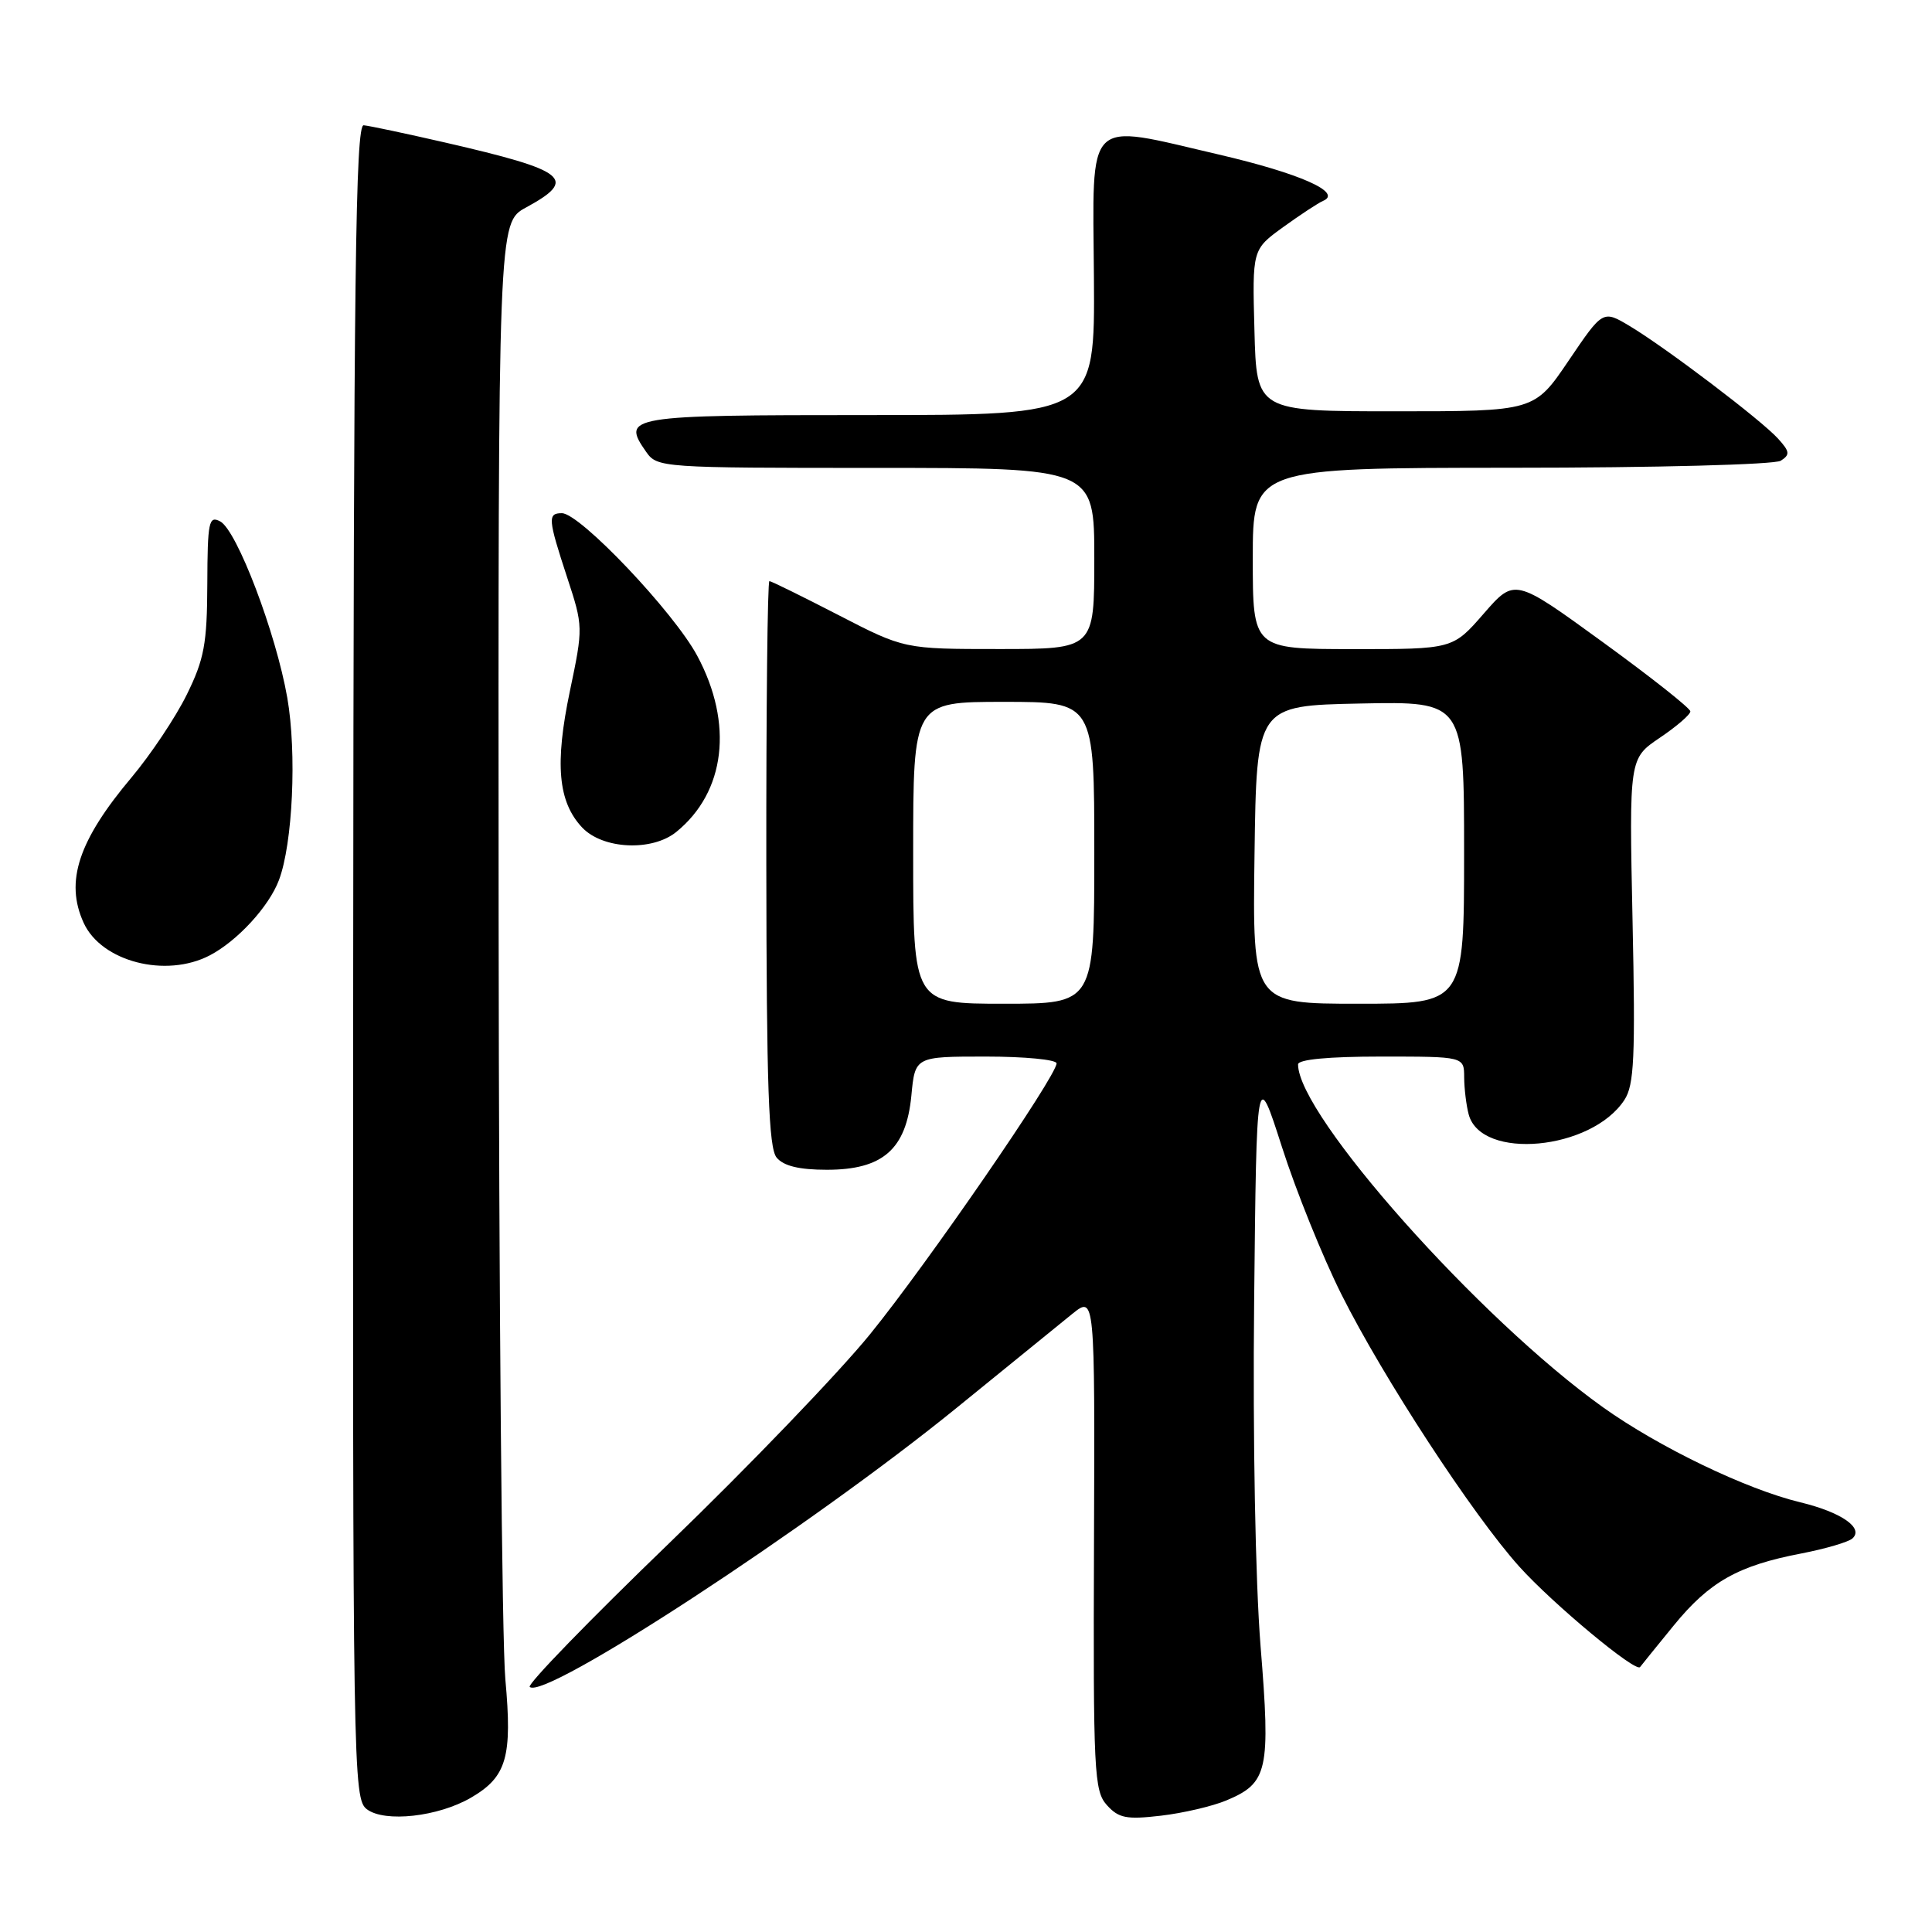 <?xml version="1.0" encoding="UTF-8" standalone="no"?>
<!DOCTYPE svg PUBLIC "-//W3C//DTD SVG 1.1//EN" "http://www.w3.org/Graphics/SVG/1.1/DTD/svg11.dtd" >
<svg xmlns="http://www.w3.org/2000/svg" xmlns:xlink="http://www.w3.org/1999/xlink" version="1.1" viewBox="0 0 256 256">
 <g >
 <path fill="currentColor"
d=" M 62.41 238.20 C 67.15 235.44 67.90 232.82 66.96 222.50 C 66.51 217.55 66.11 172.10 66.07 121.50 C 66.01 29.50 66.01 29.50 69.69 27.50 C 76.60 23.74 75.20 22.62 59.00 18.89 C 53.77 17.69 48.91 16.66 48.19 16.60 C 47.11 16.52 46.86 36.48 46.80 127.42 C 46.73 234.93 46.79 238.37 48.62 239.74 C 50.99 241.52 58.07 240.73 62.41 238.20 Z  M 162.49 238.57 C 168.01 236.26 168.37 234.63 167.03 218.11 C 166.35 209.59 165.99 190.57 166.18 172.50 C 166.50 141.50 166.50 141.50 169.87 152.00 C 171.72 157.78 175.26 166.55 177.74 171.50 C 183.26 182.53 195.15 200.73 201.32 207.59 C 205.76 212.52 216.77 221.68 217.32 220.89 C 217.47 220.68 219.49 218.19 221.79 215.37 C 226.52 209.58 230.30 207.45 238.70 205.84 C 241.89 205.22 244.93 204.33 245.46 203.85 C 246.99 202.46 243.99 200.38 238.54 199.06 C 231.39 197.34 219.82 191.76 212.40 186.47 C 196.01 174.77 172.00 147.77 172.00 141.04 C 172.00 140.38 176.05 140.00 183.00 140.00 C 194.00 140.00 194.00 140.00 194.01 142.75 C 194.02 144.26 194.29 146.48 194.61 147.67 C 196.25 153.79 210.87 152.43 215.24 145.75 C 216.54 143.77 216.71 140.12 216.32 121.95 C 215.87 100.50 215.87 100.50 219.93 97.76 C 222.17 96.25 223.99 94.68 223.98 94.26 C 223.97 93.84 218.73 89.70 212.33 85.05 C 200.70 76.60 200.70 76.60 196.60 81.31 C 192.50 86.02 192.50 86.02 179.25 86.01 C 166.00 86.00 166.00 86.00 166.00 74.00 C 166.00 62.00 166.00 62.00 200.25 61.98 C 219.45 61.98 235.14 61.56 235.96 61.05 C 237.21 60.25 237.16 59.84 235.61 58.13 C 233.38 55.66 220.76 46.09 215.94 43.20 C 212.39 41.08 212.39 41.08 207.85 47.79 C 203.31 54.50 203.31 54.50 184.91 54.50 C 166.50 54.50 166.50 54.50 166.22 43.78 C 165.93 33.06 165.93 33.06 170.03 30.09 C 172.29 28.46 174.66 26.90 175.31 26.62 C 177.96 25.51 172.26 22.98 161.47 20.47 C 143.62 16.32 144.79 15.17 144.95 36.75 C 145.08 55.00 145.08 55.00 115.15 55.00 C 83.08 55.00 82.30 55.13 85.63 59.89 C 87.08 61.96 87.72 62.00 116.06 62.00 C 145.00 62.00 145.00 62.00 145.00 74.00 C 145.00 86.00 145.00 86.00 132.41 86.00 C 119.82 86.00 119.82 86.00 111.10 81.50 C 106.31 79.03 102.19 77.00 101.95 77.00 C 101.70 77.00 101.52 93.83 101.54 114.39 C 101.57 144.05 101.85 152.12 102.91 153.39 C 103.83 154.50 105.90 155.00 109.57 155.00 C 116.98 155.00 120.07 152.29 120.76 145.19 C 121.25 140.00 121.25 140.00 130.63 140.00 C 135.78 140.00 140.00 140.41 140.00 140.90 C 140.00 142.58 122.87 167.46 115.28 176.80 C 111.13 181.91 99.14 194.38 88.65 204.50 C 78.16 214.62 69.85 223.18 70.19 223.52 C 72.06 225.40 107.39 202.30 126.83 186.49 C 133.58 181.00 140.45 175.42 142.09 174.09 C 145.08 171.69 145.08 171.69 144.96 204.43 C 144.85 234.83 144.97 237.31 146.67 239.19 C 148.23 240.92 149.27 241.12 153.82 240.59 C 156.75 240.25 160.65 239.34 162.49 238.57 Z  M 27.80 126.59 C 31.45 124.68 35.64 120.13 36.96 116.62 C 38.79 111.78 39.34 99.78 38.07 92.47 C 36.57 83.88 31.40 70.28 29.18 69.09 C 27.67 68.29 27.50 69.11 27.47 77.39 C 27.44 85.31 27.06 87.35 24.75 92.04 C 23.27 95.05 19.98 99.97 17.44 103.00 C 10.38 111.39 8.59 116.81 11.08 122.27 C 13.43 127.43 21.97 129.63 27.80 126.59 Z  M 89.62 110.23 C 96.13 104.94 97.21 95.88 92.39 86.90 C 89.29 81.11 76.85 68.00 74.45 68.00 C 72.54 68.00 72.61 68.76 75.15 76.51 C 77.28 82.99 77.28 83.14 75.52 91.54 C 73.49 101.22 73.94 106.24 77.13 109.64 C 79.86 112.54 86.40 112.85 89.62 110.23 Z  M 121.00 113.00 C 121.00 93.00 121.00 93.00 133.00 93.00 C 145.00 93.00 145.00 93.00 145.00 113.00 C 145.00 133.00 145.00 133.00 133.00 133.00 C 121.00 133.00 121.00 133.00 121.00 113.00 Z  M 166.23 113.25 C 166.50 93.50 166.50 93.50 180.25 93.22 C 194.00 92.94 194.00 92.94 194.00 112.97 C 194.00 133.00 194.00 133.00 179.98 133.00 C 165.96 133.00 165.96 133.00 166.23 113.25 Z "/>
</g>
</svg>